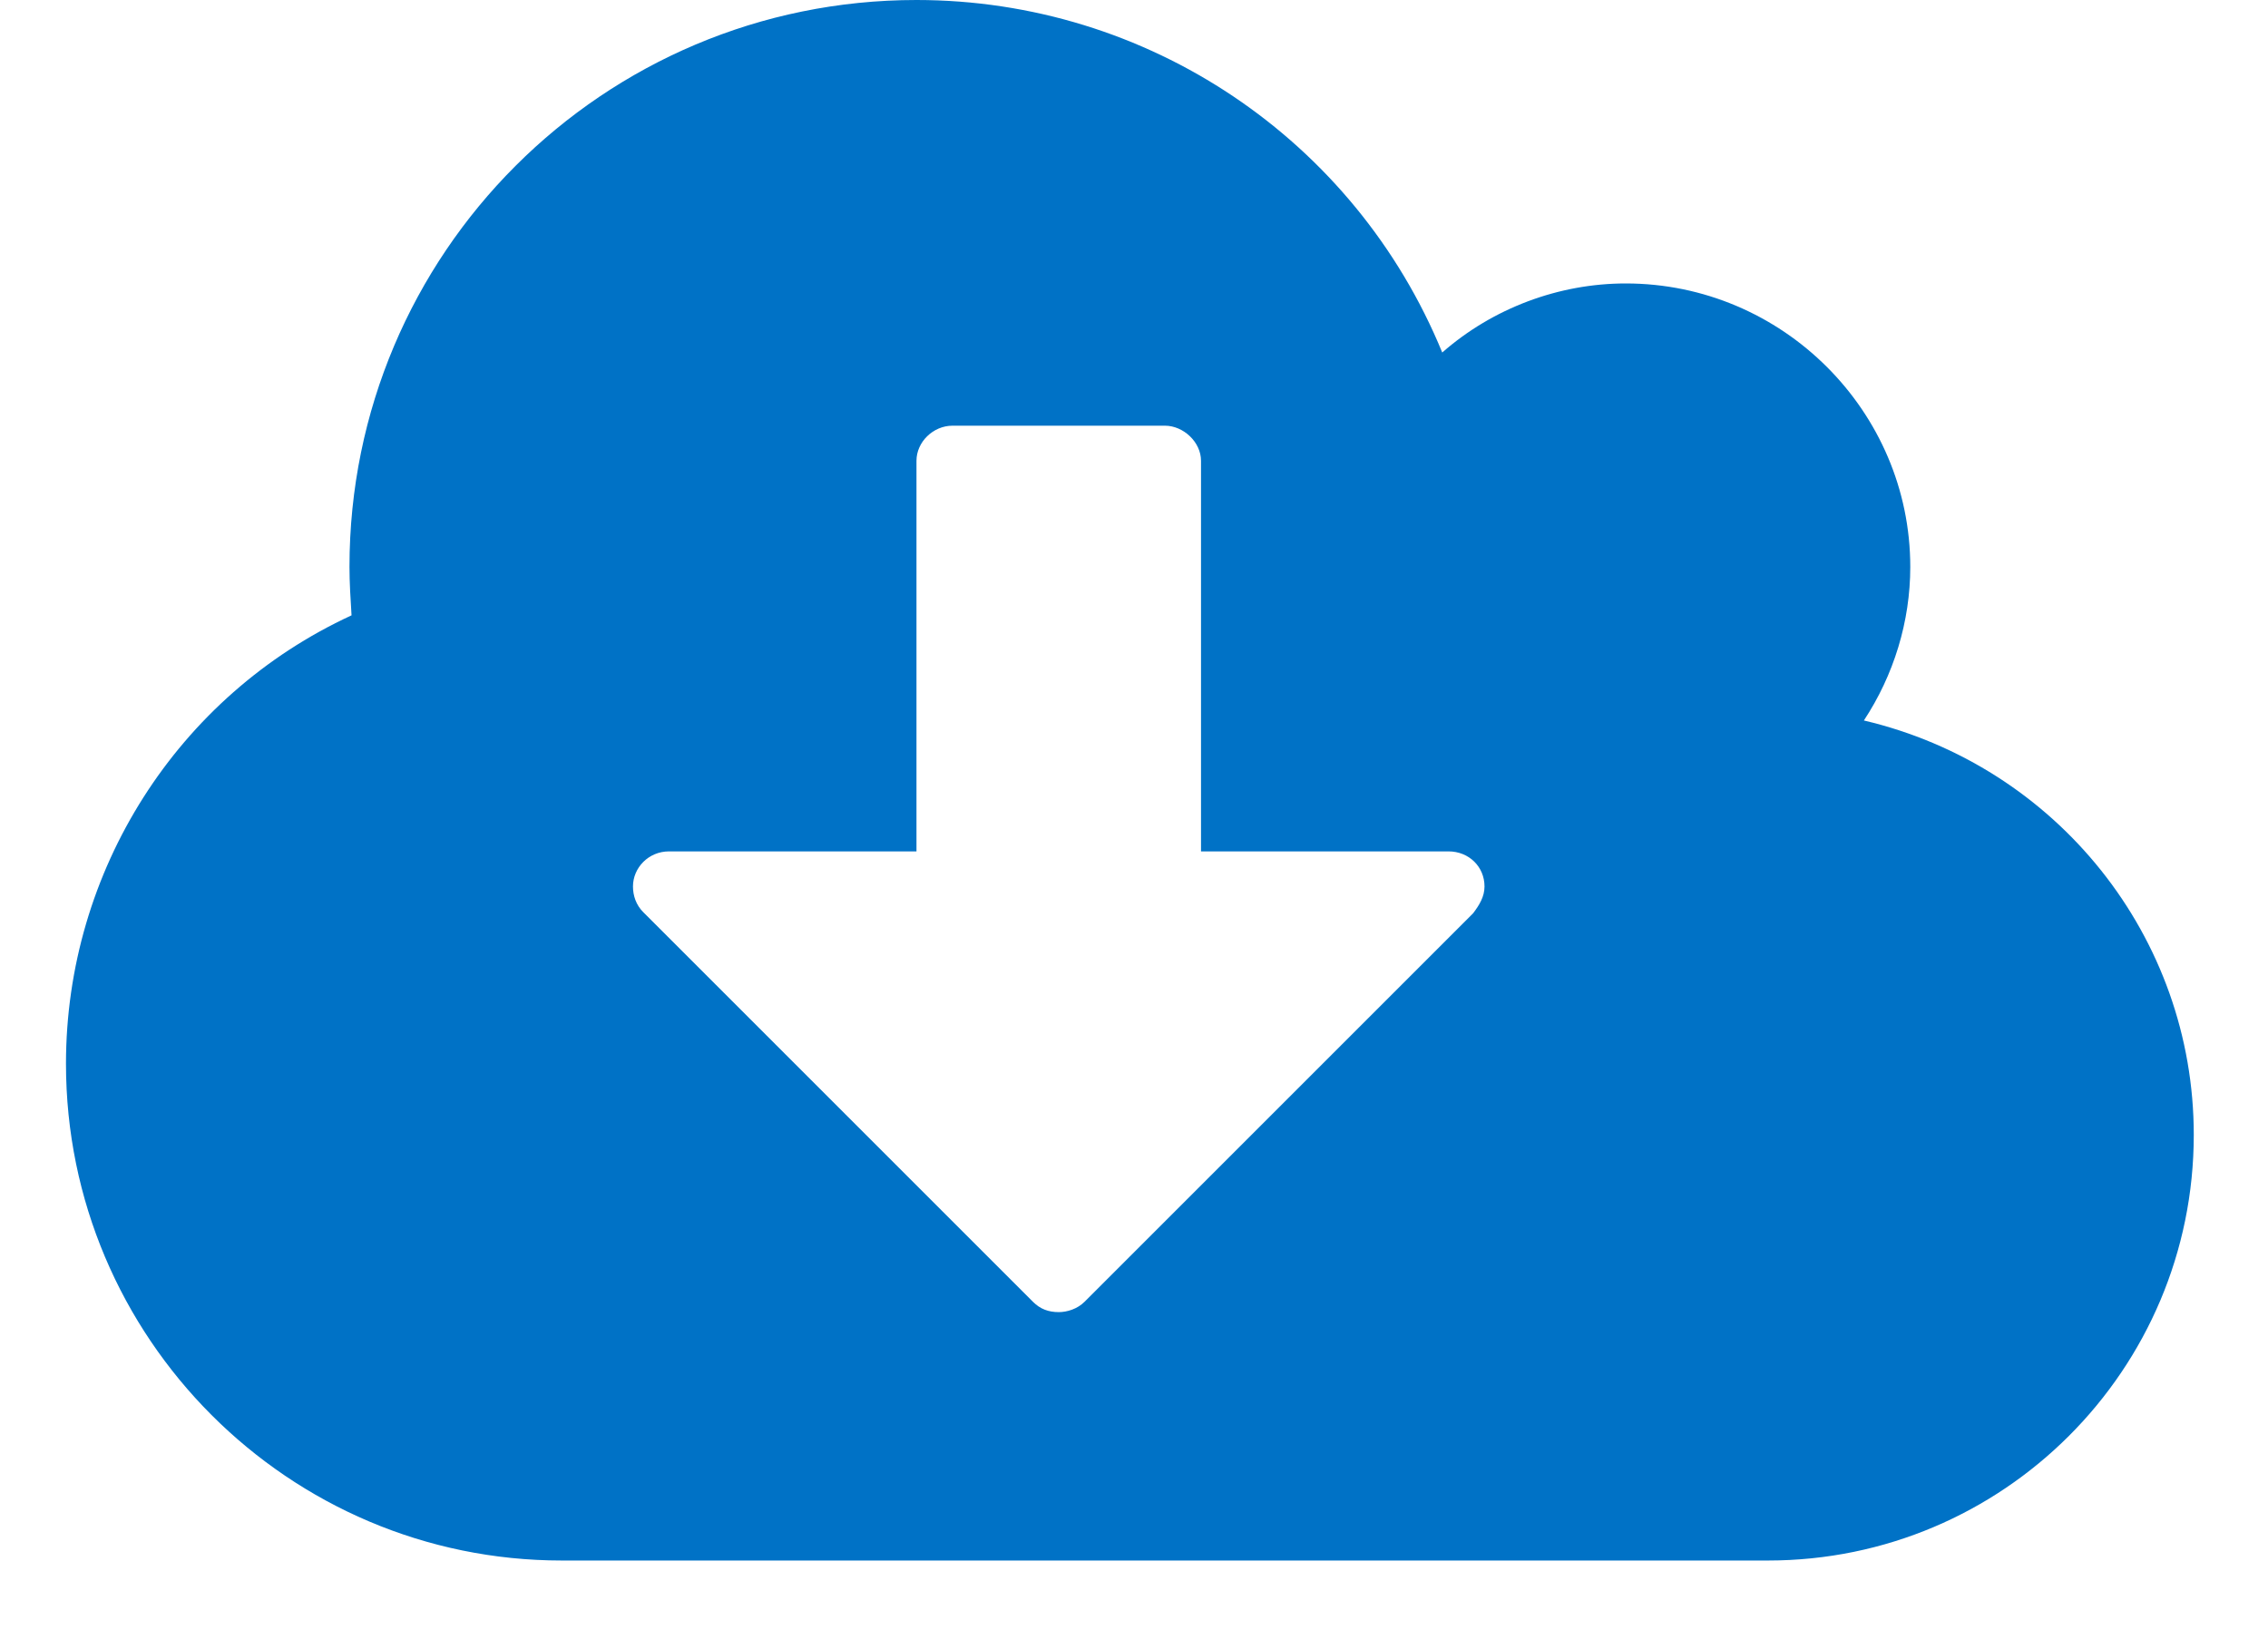 <?xml version="1.0" encoding="utf-8"?>
<!-- Generator: Avocode 2.6.0 - http://avocode.com -->
<svg height="16" width="22" xmlns:xlink="http://www.w3.org/1999/xlink" xmlns="http://www.w3.org/2000/svg" viewBox="0 0 22 16">
    <path fill="#0072c6" fill-rule="evenodd" d="M 14.05 8.26 L 11.65 8.26 L 11.65 4.47 C 11.65 4.29 11.48 4.13 11.3 4.13 L 9.24 4.13 C 9.05 4.13 8.89 4.29 8.89 4.47 L 8.89 8.26 L 6.49 8.26 C 6.29 8.26 6.14 8.42 6.14 8.6 C 6.14 8.69 6.17 8.78 6.24 8.85 L 10.02 12.63 C 10.09 12.7 10.17 12.73 10.27 12.73 C 10.35 12.73 10.45 12.7 10.52 12.63 L 14.29 8.86 C 14.35 8.78 14.4 8.7 14.4 8.6 C 14.4 8.41 14.25 8.26 14.05 8.26 M 17.15 15.14 L 5.45 15.14 C 2.8 15.14 0.64 12.98 0.64 10.32 C 0.64 8.45 1.72 6.75 3.41 5.97 C 3.4 5.81 3.39 5.65 3.39 5.5 C 3.39 2.46 5.85 0 8.89 0 C 11.13 0 13.14 1.35 13.99 3.42 C 14.48 2.99 15.12 2.75 15.77 2.75 C 17.29 2.75 18.53 3.99 18.53 5.5 C 18.53 6.03 18.37 6.55 18.08 6.99 C 19.95 7.43 21.28 9.09 21.28 11.01 C 21.28 13.29 19.43 15.14 17.15 15.14" />
</svg>
